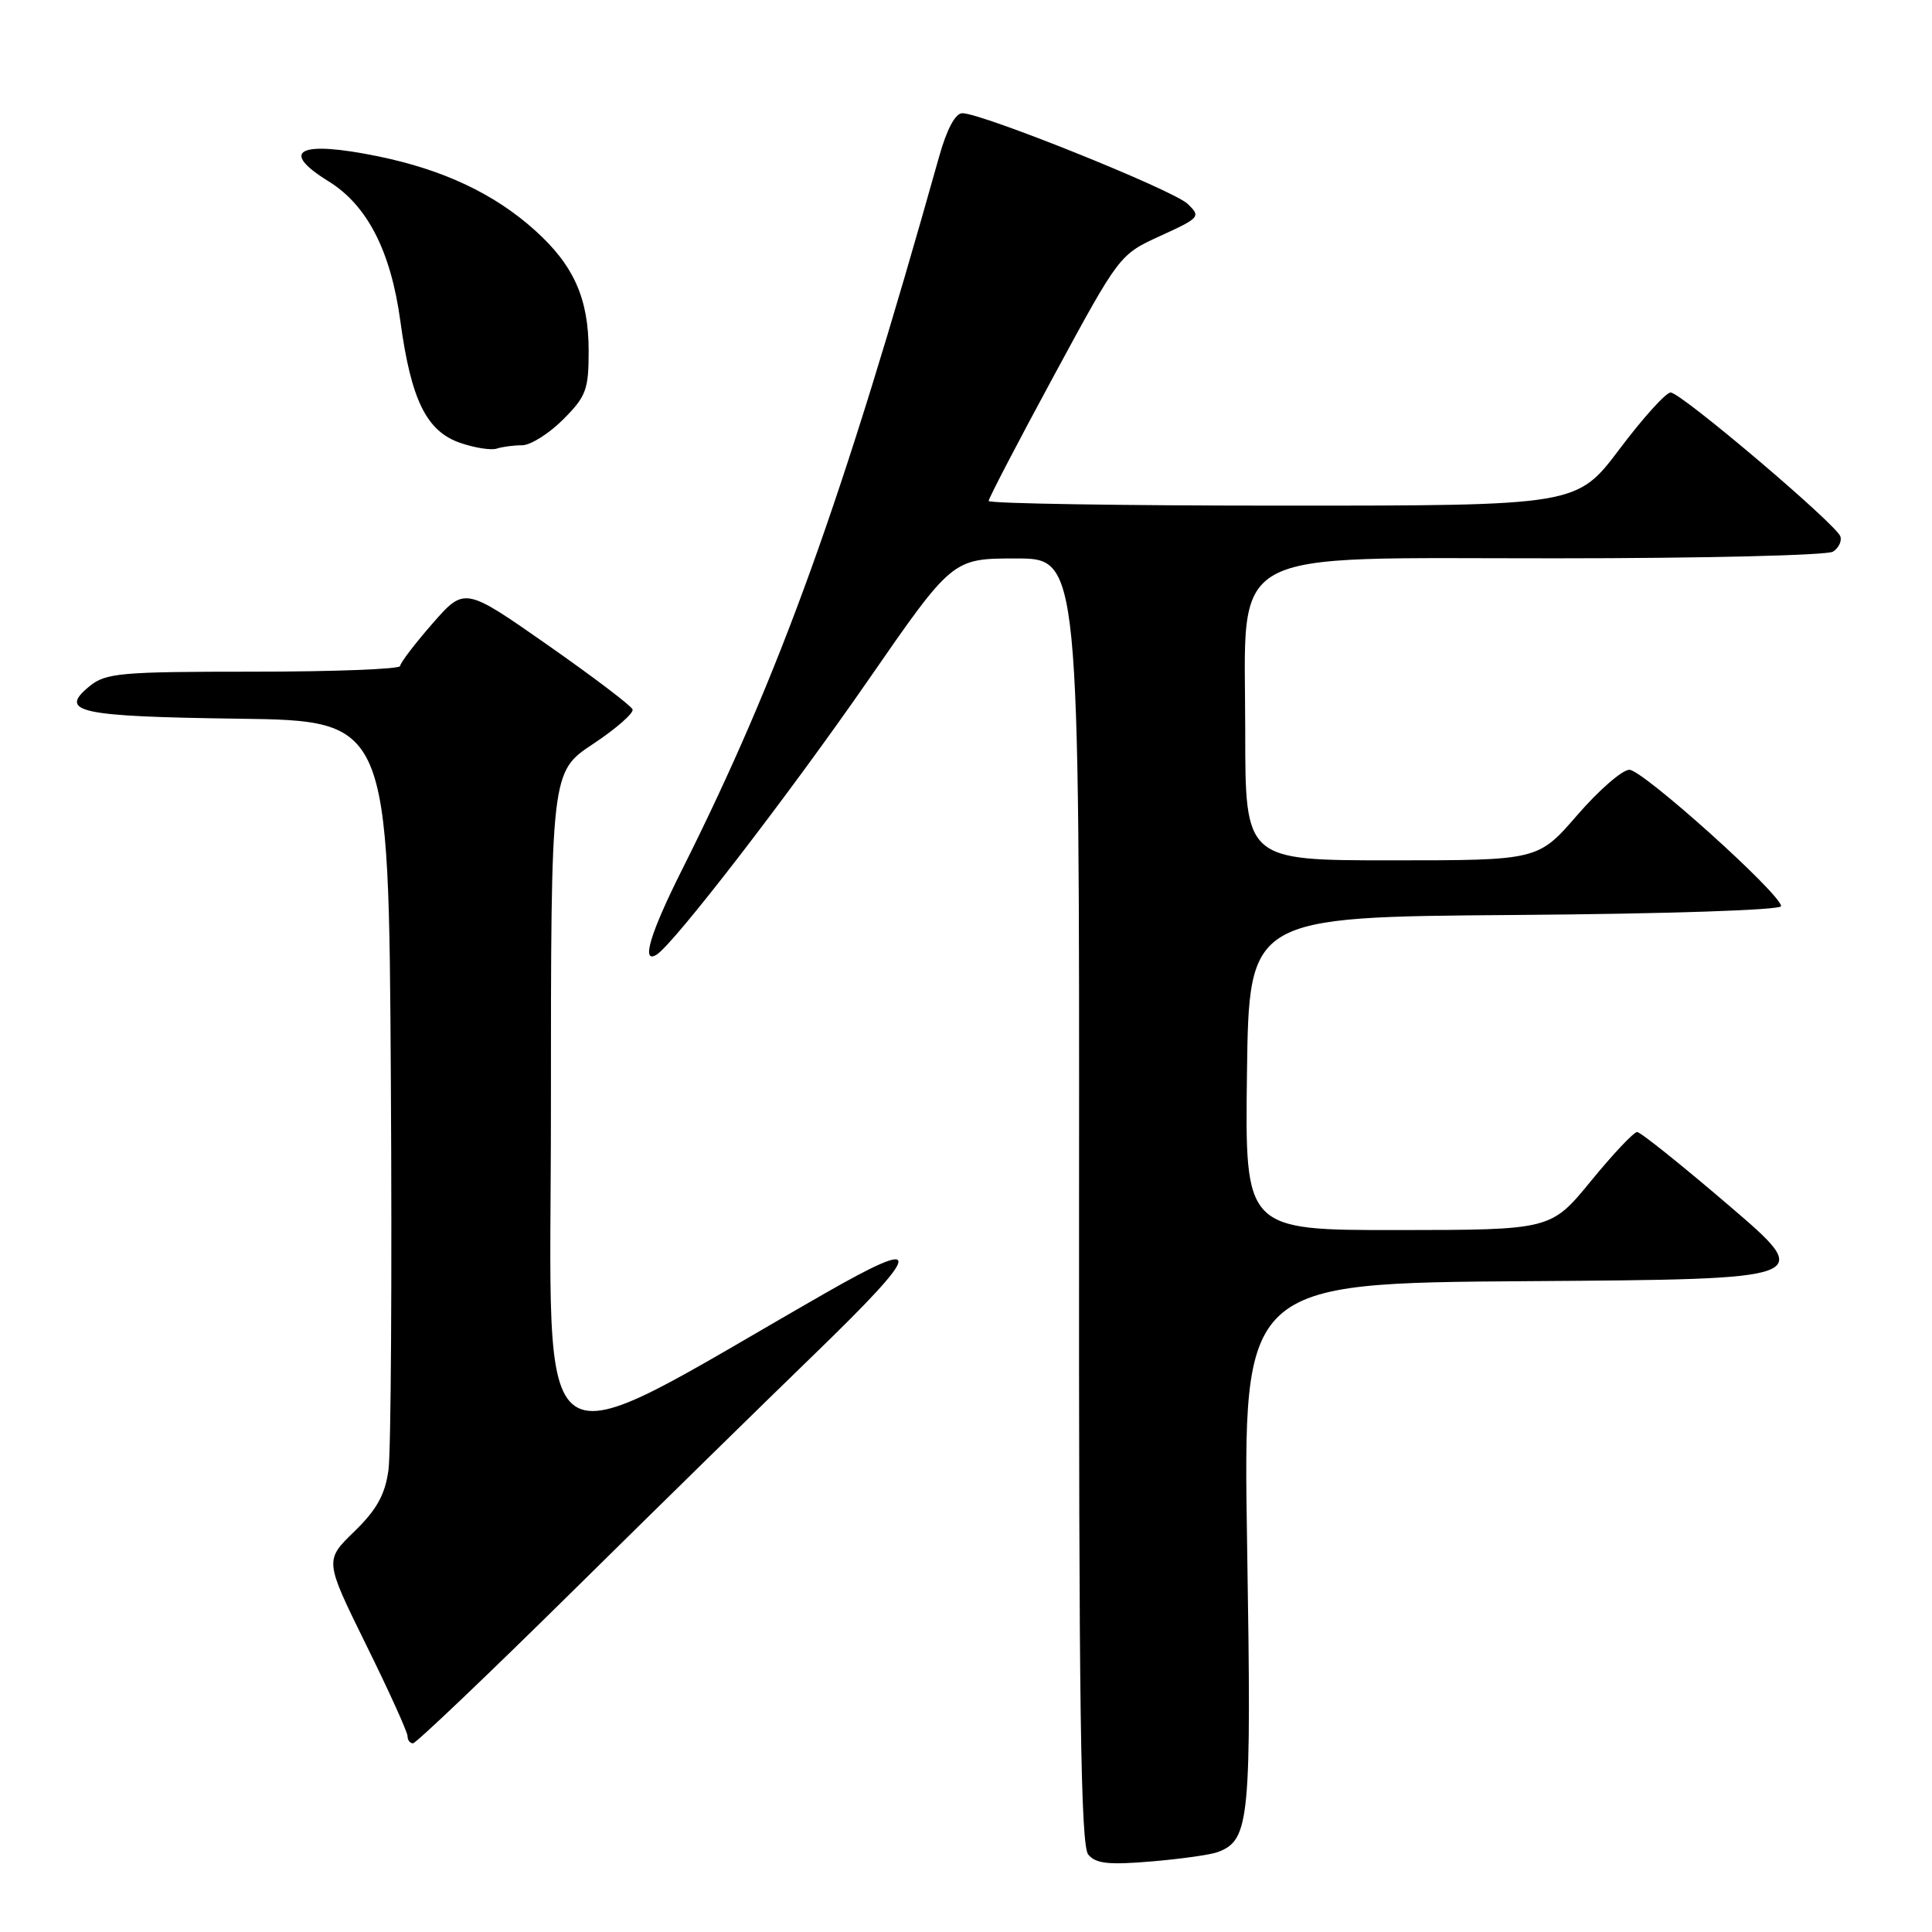 <?xml version="1.0" encoding="UTF-8" standalone="no"?>
<!DOCTYPE svg PUBLIC "-//W3C//DTD SVG 1.1//EN" "http://www.w3.org/Graphics/SVG/1.1/DTD/svg11.dtd" >
<svg xmlns="http://www.w3.org/2000/svg" xmlns:xlink="http://www.w3.org/1999/xlink" version="1.1" viewBox="0 0 256 256">
 <g >
 <path fill="currentColor"
d=" M 161.39 245.40 C 165.60 243.79 165.84 241.27 165.25 204.74 C 164.70 170.02 164.70 170.02 202.60 169.76 C 240.50 169.50 240.50 169.50 229.11 159.75 C 222.85 154.39 217.37 150.00 216.93 150.00 C 216.48 150.00 213.73 152.92 210.81 156.49 C 205.50 162.97 205.50 162.97 185.23 162.99 C 164.96 163.00 164.96 163.00 165.23 142.25 C 165.50 121.50 165.50 121.50 200.75 121.24 C 220.89 121.09 236.00 120.59 236.00 120.07 C 236.00 118.48 217.67 102.00 215.90 102.00 C 214.96 102.00 211.86 104.70 209.00 108.00 C 203.80 114.00 203.80 114.00 184.40 114.00 C 165.00 114.00 165.00 114.00 165.00 96.92 C 165.00 72.11 161.59 74.00 206.17 73.98 C 225.60 73.98 242.12 73.58 242.87 73.10 C 243.63 72.62 244.07 71.71 243.86 71.08 C 243.32 69.47 222.75 52.02 221.37 52.01 C 220.75 52.00 217.70 55.38 214.60 59.50 C 208.95 67.00 208.95 67.00 169.98 67.00 C 148.54 67.00 131.00 66.72 131.00 66.38 C 131.00 66.03 134.90 58.55 139.67 49.74 C 148.34 33.73 148.34 33.73 153.77 31.25 C 159.02 28.85 159.14 28.70 157.35 27.00 C 155.45 25.18 130.12 15.00 127.52 15.00 C 126.59 15.00 125.46 17.11 124.44 20.75 C 111.58 66.52 103.38 89.29 90.38 115.23 C 86.15 123.65 84.91 127.79 87.00 126.50 C 89.27 125.10 104.48 105.37 114.97 90.23 C 126.20 74.00 126.20 74.00 134.62 74.00 C 143.03 74.00 143.03 74.00 142.98 159.11 C 142.94 226.18 143.20 244.54 144.20 245.74 C 145.20 246.95 146.90 247.13 152.58 246.65 C 156.50 246.32 160.46 245.76 161.39 245.40 Z  M 75.97 210.75 C 87.26 199.61 101.56 185.59 107.75 179.60 C 122.40 165.41 122.71 163.70 109.23 171.42 C 69.48 194.17 73.00 196.54 73.00 147.07 C 73.00 102.28 73.00 102.28 78.57 98.59 C 81.63 96.56 83.99 94.49 83.82 94.00 C 83.64 93.51 78.56 89.66 72.53 85.44 C 61.56 77.77 61.56 77.77 57.30 82.63 C 54.96 85.31 53.03 87.84 53.02 88.25 C 53.01 88.66 44.27 89.00 33.61 89.00 C 15.94 89.00 14.01 89.17 11.86 90.93 C 7.68 94.35 10.38 94.94 31.53 95.23 C 51.50 95.50 51.50 95.50 51.79 143.00 C 51.95 169.12 51.81 192.44 51.47 194.82 C 51.01 198.09 49.90 200.07 46.93 202.95 C 43.01 206.76 43.01 206.76 48.50 217.92 C 51.53 224.05 54.00 229.51 54.00 230.04 C 54.00 230.57 54.32 231.00 54.72 231.00 C 55.12 231.00 64.68 221.89 75.97 210.75 Z  M 69.18 59.00 C 70.29 59.00 72.73 57.47 74.60 55.60 C 77.67 52.53 78.00 51.65 78.00 46.50 C 78.00 39.58 76.05 35.18 70.93 30.56 C 65.55 25.70 58.77 22.49 50.08 20.71 C 39.64 18.57 36.92 19.94 43.51 24.01 C 48.67 27.19 51.78 33.25 53.05 42.56 C 54.47 53.02 56.52 57.16 61.00 58.69 C 62.92 59.35 65.10 59.69 65.83 59.44 C 66.56 59.20 68.07 59.00 69.18 59.00 Z "/>
</g>
</svg>